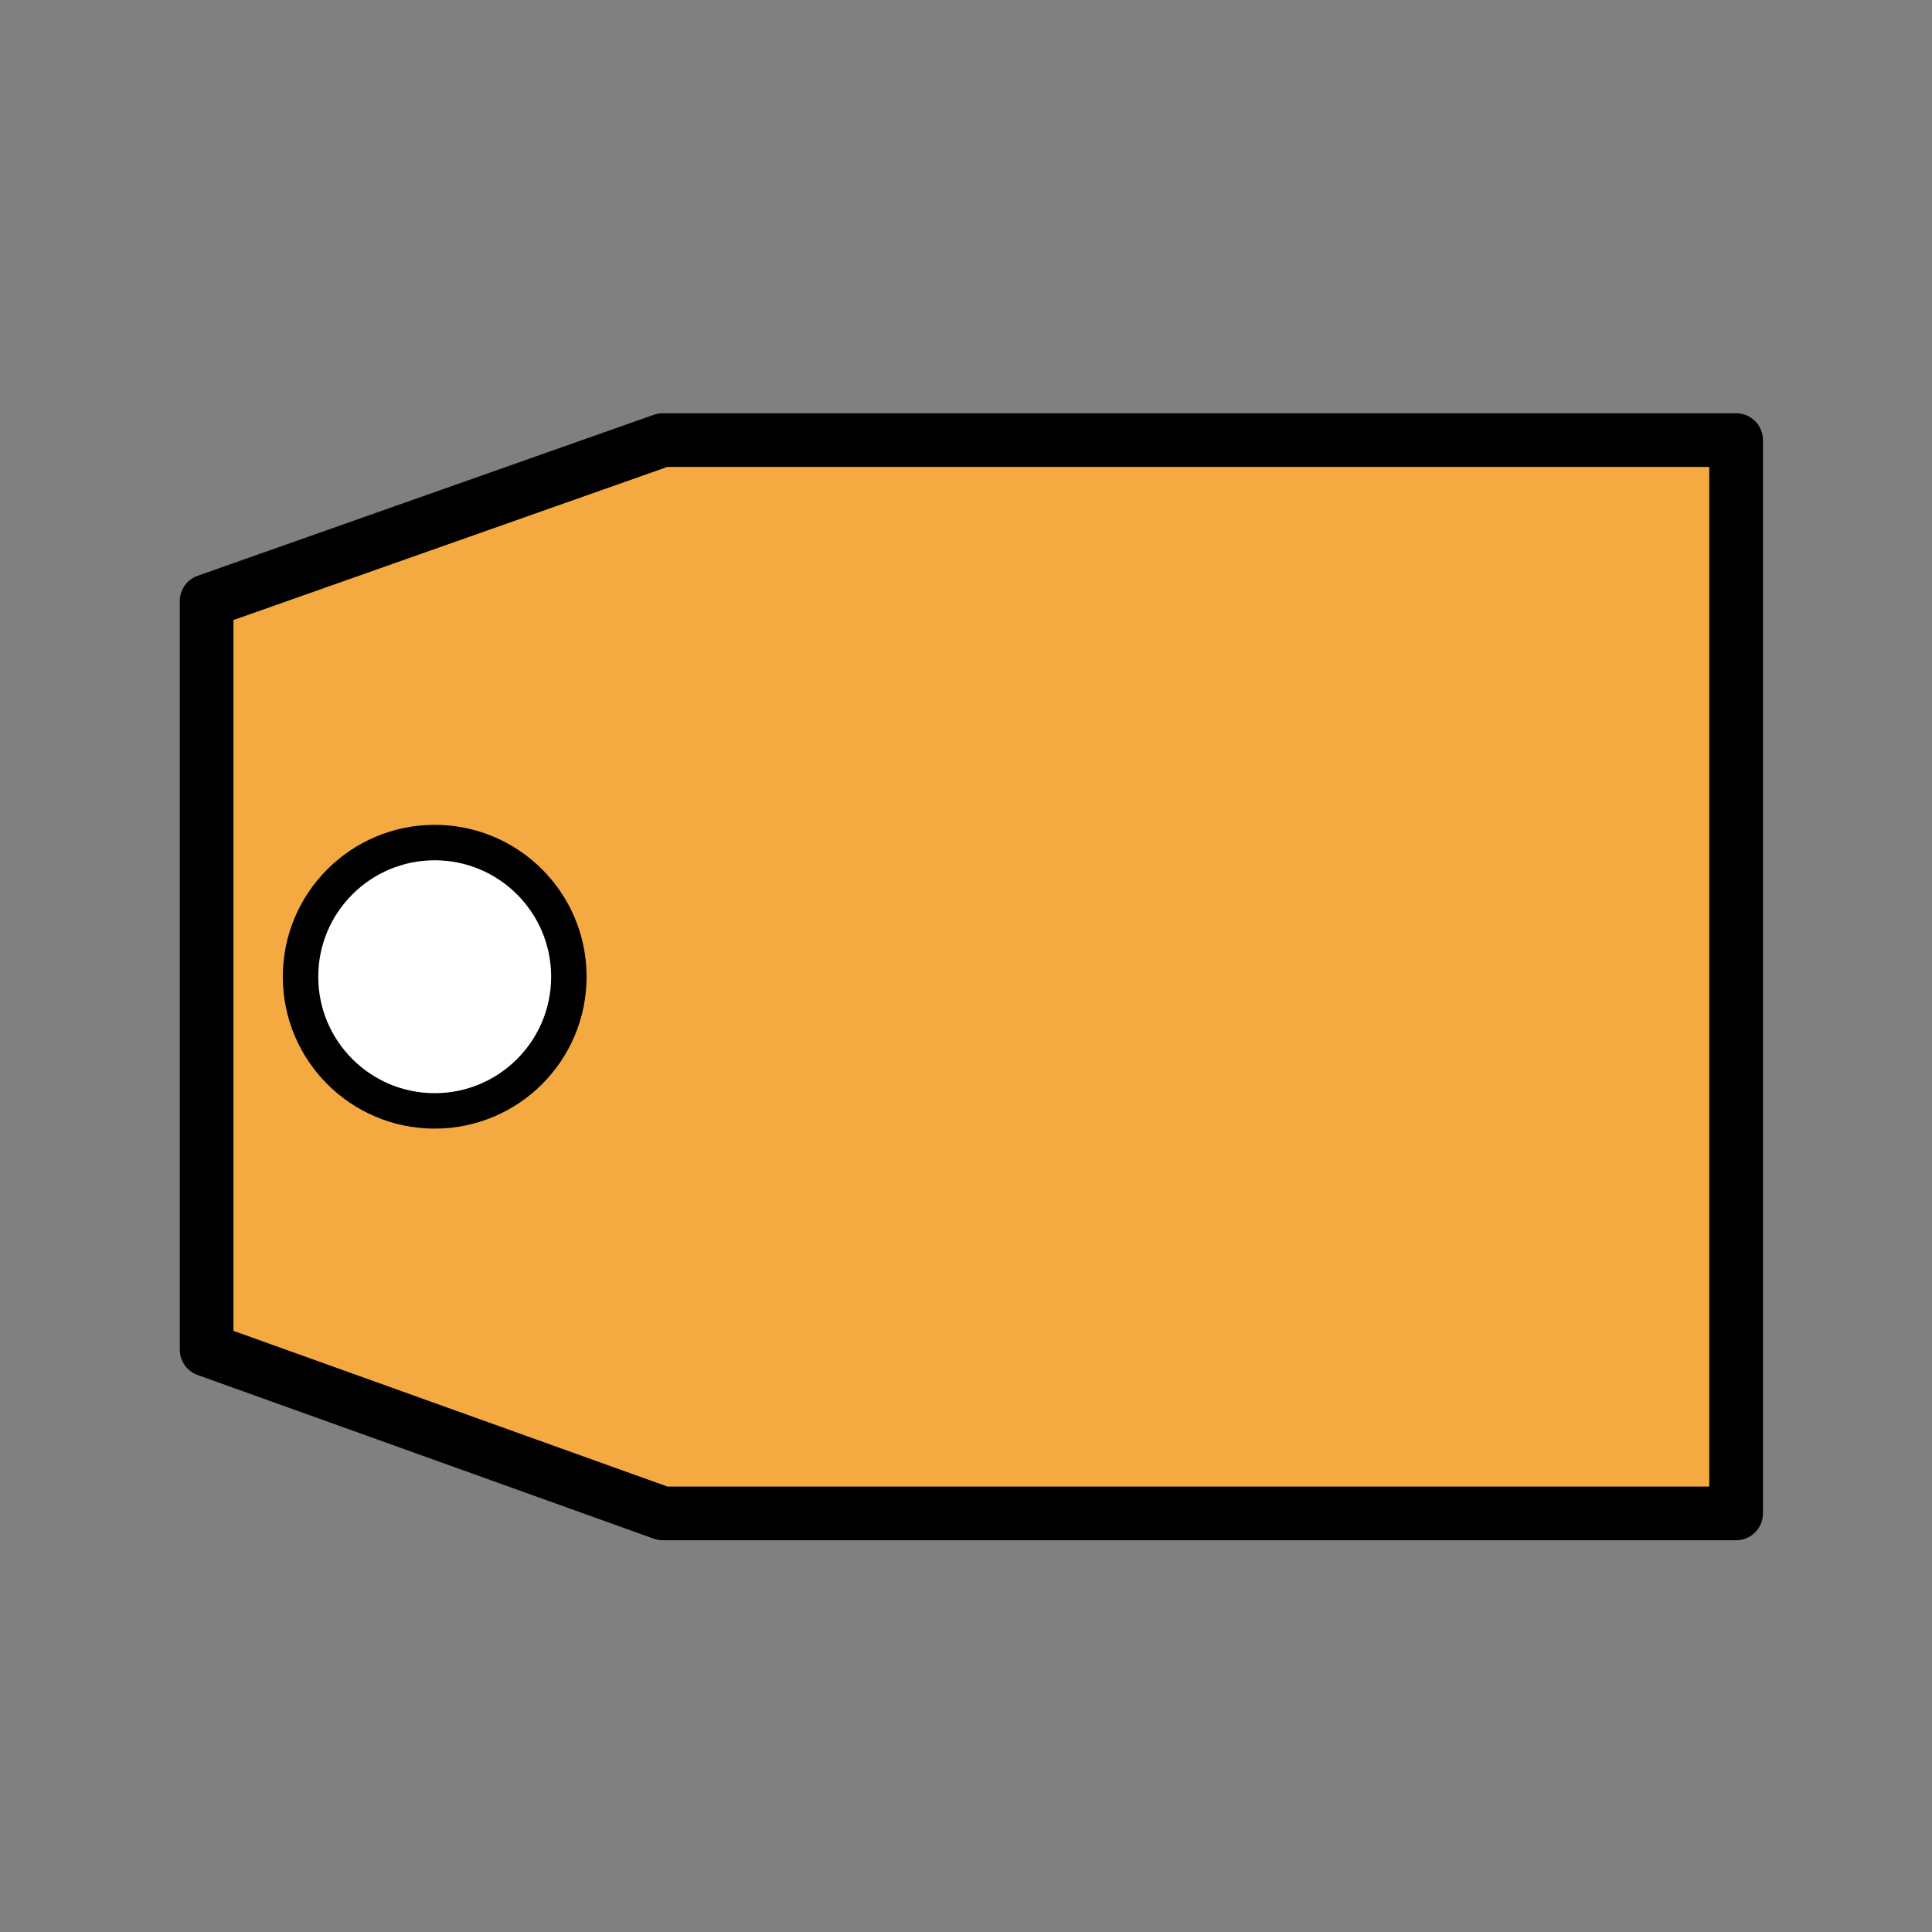 <?xml version="1.0" encoding="utf-8"?>
<!-- Generator: Adobe Illustrator 19.1.0, SVG Export Plug-In . SVG Version: 6.00 Build 0)  -->
<svg version="1.1" id="emoji" xmlns="http://www.w3.org/2000/svg" xmlns:xlink="http://www.w3.org/1999/xlink" x="0px" y="0px"
	 viewBox="0 0 72 72" enable-background="new 0 0 72 72" xml:space="preserve">
<rect x="0" y="0" width="72" height="72" fill="#808080" stroke="none"/>
<g id="_xD83C__xDFF7__xFE0F_">
	
		<polygon fill="#F4AA41" stroke="#000000" stroke-width="2" stroke-linecap="round" stroke-linejoin="round" stroke-miterlimit="10" points="
		7.7,22.4 7.7,50.3 24.7,56.4 64.7,56.4 64.7,16.4 24.7,16.4 	"/>
	
		<circle fill="#FFFFFF" stroke="#000000" stroke-width="1.321" stroke-linecap="round" stroke-linejoin="round" stroke-miterlimit="10" cx="16.2" cy="36.4" r="5"/>
</g>
</svg>

